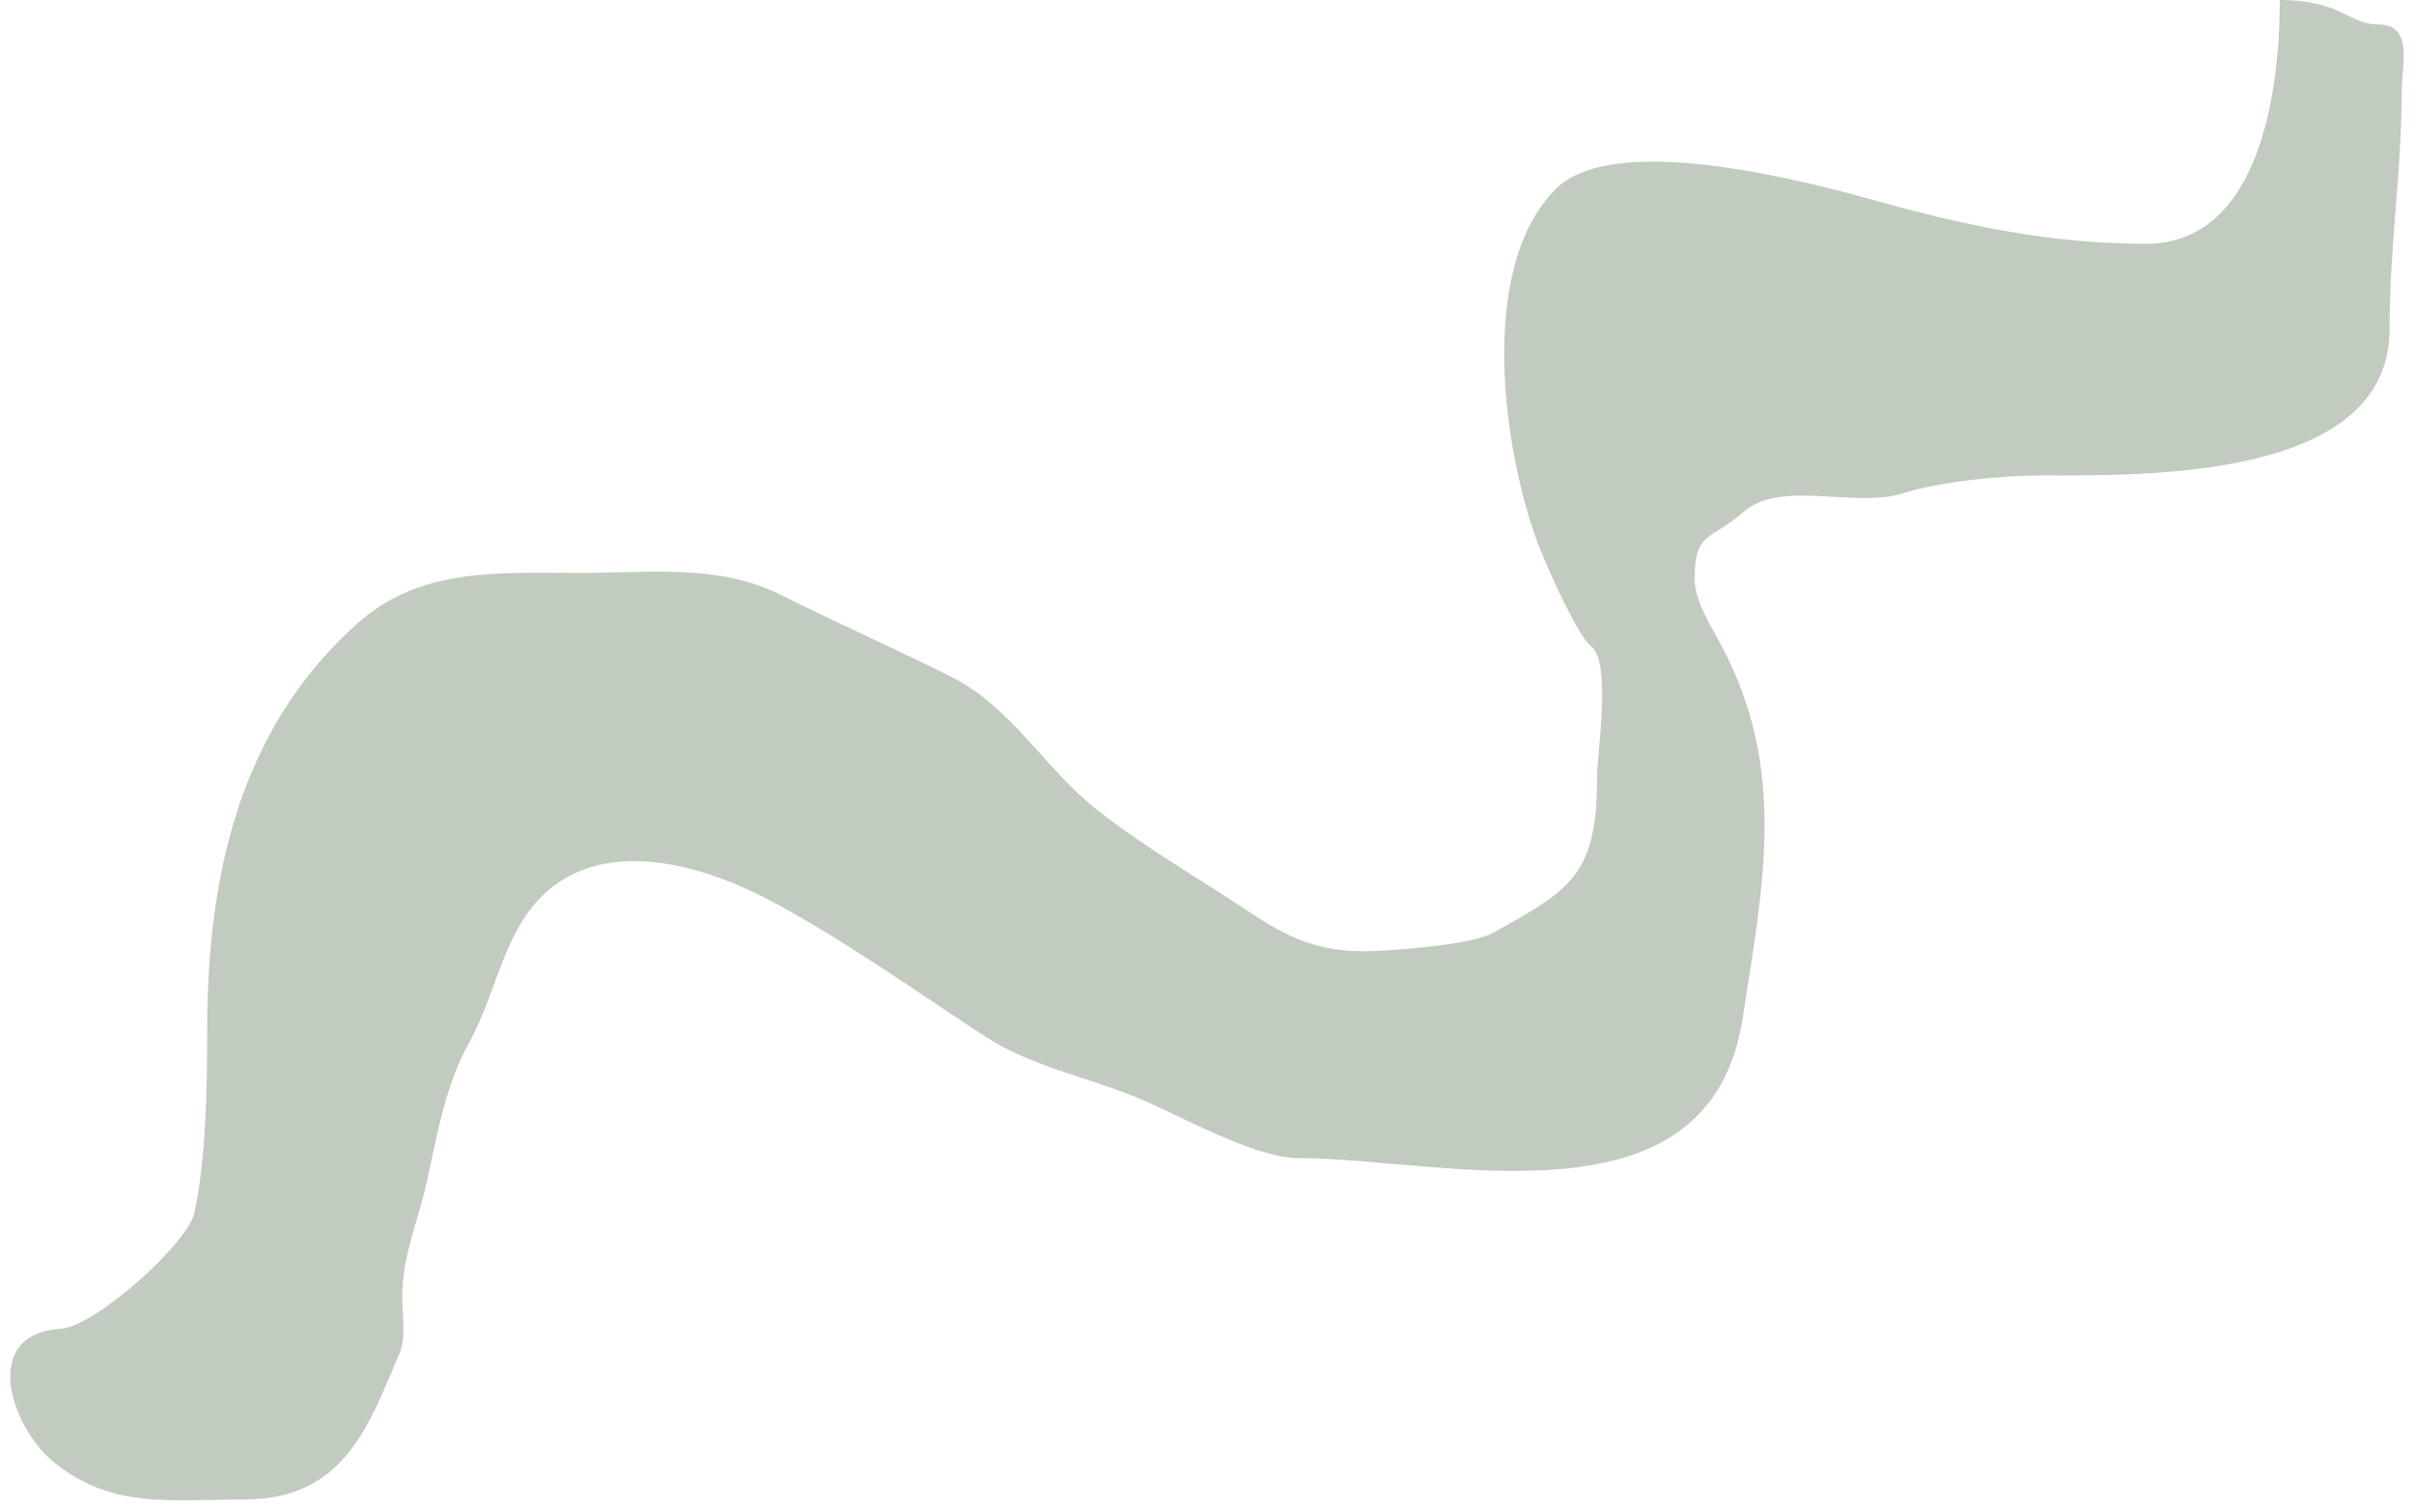 <svg width="198" height="124" viewBox="0 0 198 124" fill="none" xmlns="http://www.w3.org/2000/svg">
<path d="M175.995 20C185.646 20 186.995 6.713 186.995 0C191.995 0 192.704 2 194.995 2C197.986 2 196.995 5.162 196.995 7.5C196.995 13.972 195.995 20.18 195.995 27C195.995 39.418 175.764 39 167.495 39C164.099 39 159.172 39.49 155.94 40.5C152.173 41.677 146.005 39.325 142.995 42C140.33 44.369 138.995 43.521 138.995 47.5C138.995 49.302 140.38 51.417 141.218 53C146.61 63.186 144.622 72.566 142.94 83.5C140.218 101.189 118.409 95 106.495 95C102.804 95 96.415 91.29 93.051 89.944C88.783 88.237 84.493 87.432 80.773 85C74.872 81.142 68.992 76.934 62.995 73.778C58.283 71.298 51.448 69.138 46.44 72C41.422 74.868 41.045 80.91 38.495 85.5C36.498 89.095 35.874 93.046 34.995 97C34.276 100.238 32.995 102.987 32.995 106.389C32.995 107.808 33.332 109.674 32.773 111C30.157 117.214 28.109 123 19.995 123C13.825 123 9.205 123.768 4.495 120C0.807 117.049 -1.634 109.368 4.995 109C7.729 108.848 15.371 102.058 15.94 99.5C16.912 95.126 16.995 88.916 16.995 84.5C16.995 72.139 19.519 59.951 29.218 51.222C34.461 46.503 40.797 47 47.495 47C53.272 47 58.9 46.23 63.995 48.778C68.577 51.069 73.365 53.185 77.995 55.5C82.974 57.989 85.712 63.079 89.995 66.444C94.015 69.603 98.542 72.179 102.773 75C106.183 77.273 108.822 78.22 112.995 78C115.086 77.89 120.696 77.5 122.495 76.5L122.519 76.487C128.832 72.979 130.995 71.778 130.995 63.778C130.995 61.657 132.212 54.374 130.495 53C129.328 52.066 126.831 46.374 126.218 44.778C123.368 37.369 121.057 22.05 127.606 15.5C132.471 10.636 148.516 14.978 153.995 16.5C161.365 18.547 168.291 20 175.995 20Z" fill="#C1CBBF"/>
</svg>
